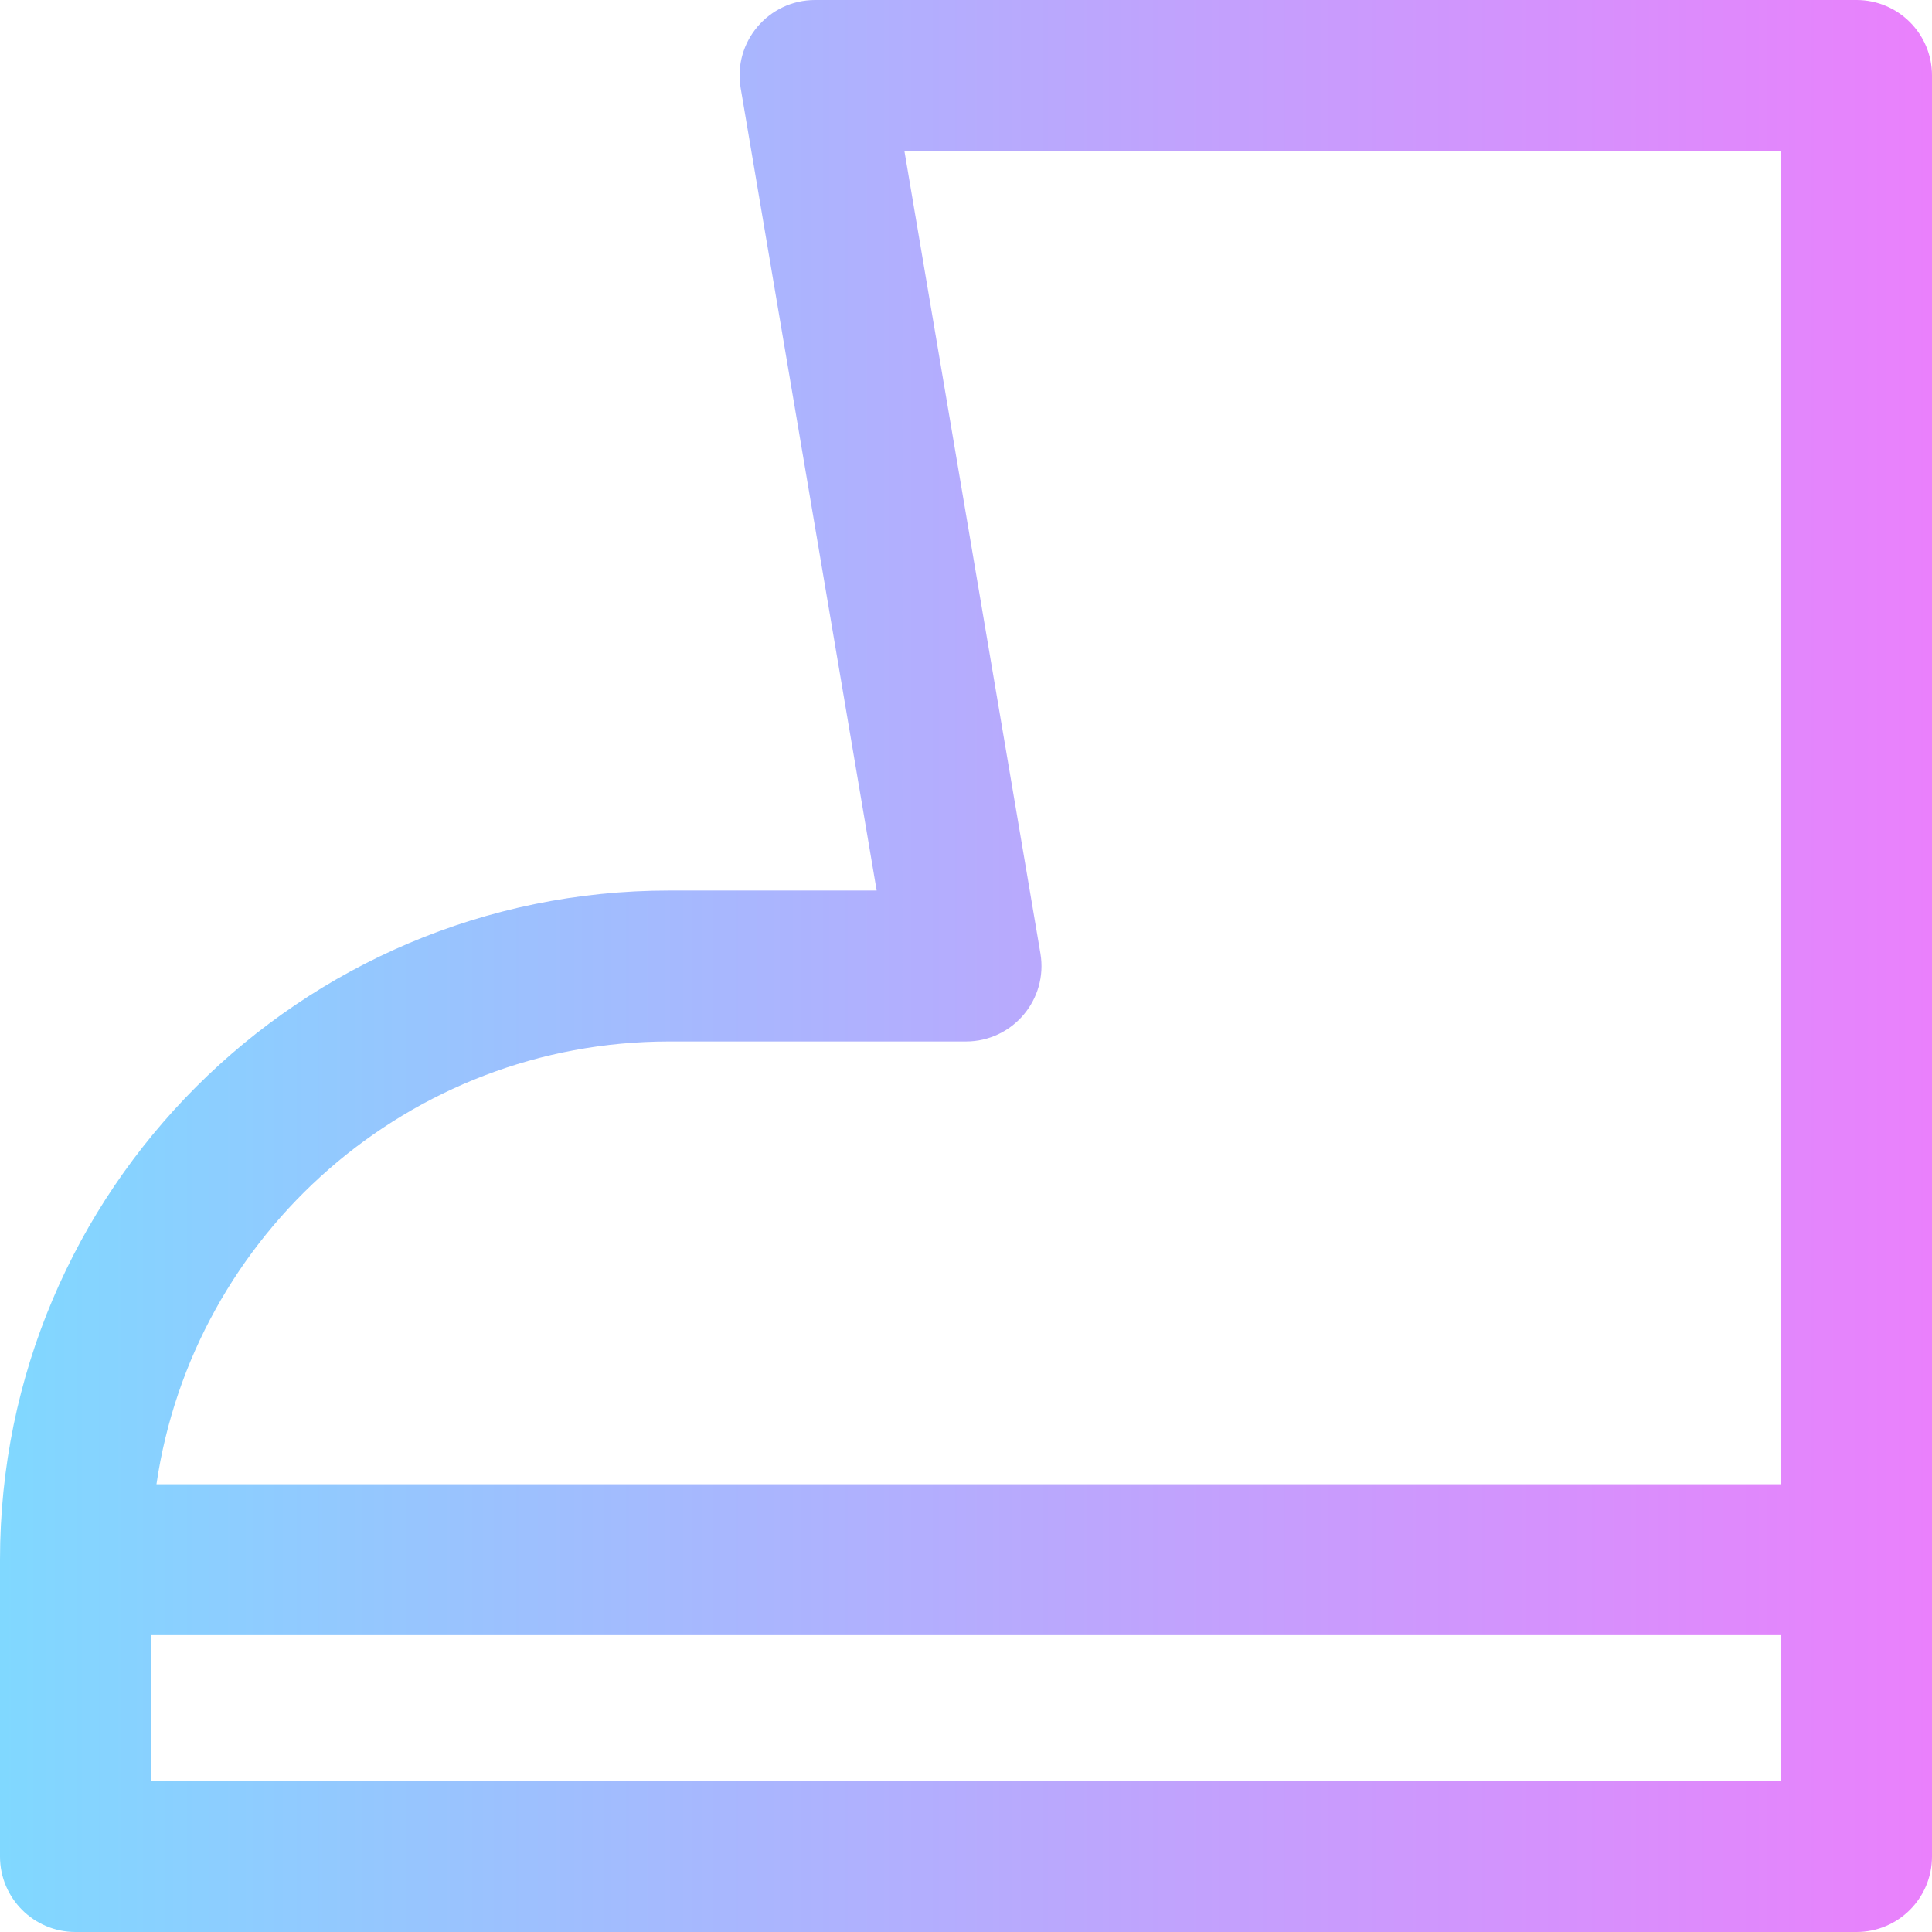 <svg id="Capa_1" enable-background="new 0 0 512 512" viewBox="0 0 512 512" xmlns="http://www.w3.org/2000/svg" xmlns:xlink="http://www.w3.org/1999/xlink"><linearGradient id="SVGID_1_" gradientUnits="userSpaceOnUse" x1="0" x2="512" y1="256" y2="256"><stop offset="0" stop-color="#80d8ff"></stop><stop offset="1" stop-color="#ea80fc"></stop></linearGradient><path d="m492 0h-276c-12.357 0-21.79 11.124-19.719 23.342l36.044 212.658h-54.992c-97.782 0-177.333 79.551-177.333 177.333v78.667c0 11.046 8.954 20 20 20h472c11.046 0 20-8.954 20-20v-472c0-11.046-8.954-20-20-20zm-314.667 276h78.667c12.357 0 21.79-11.124 19.719-23.342l-36.044-212.658h232.325v353.333h-430.539c9.713-66.279 66.939-117.333 135.872-117.333zm-137.333 196v-38.667h432v38.667z" fill="url(#SVGID_1_)"></path></svg>